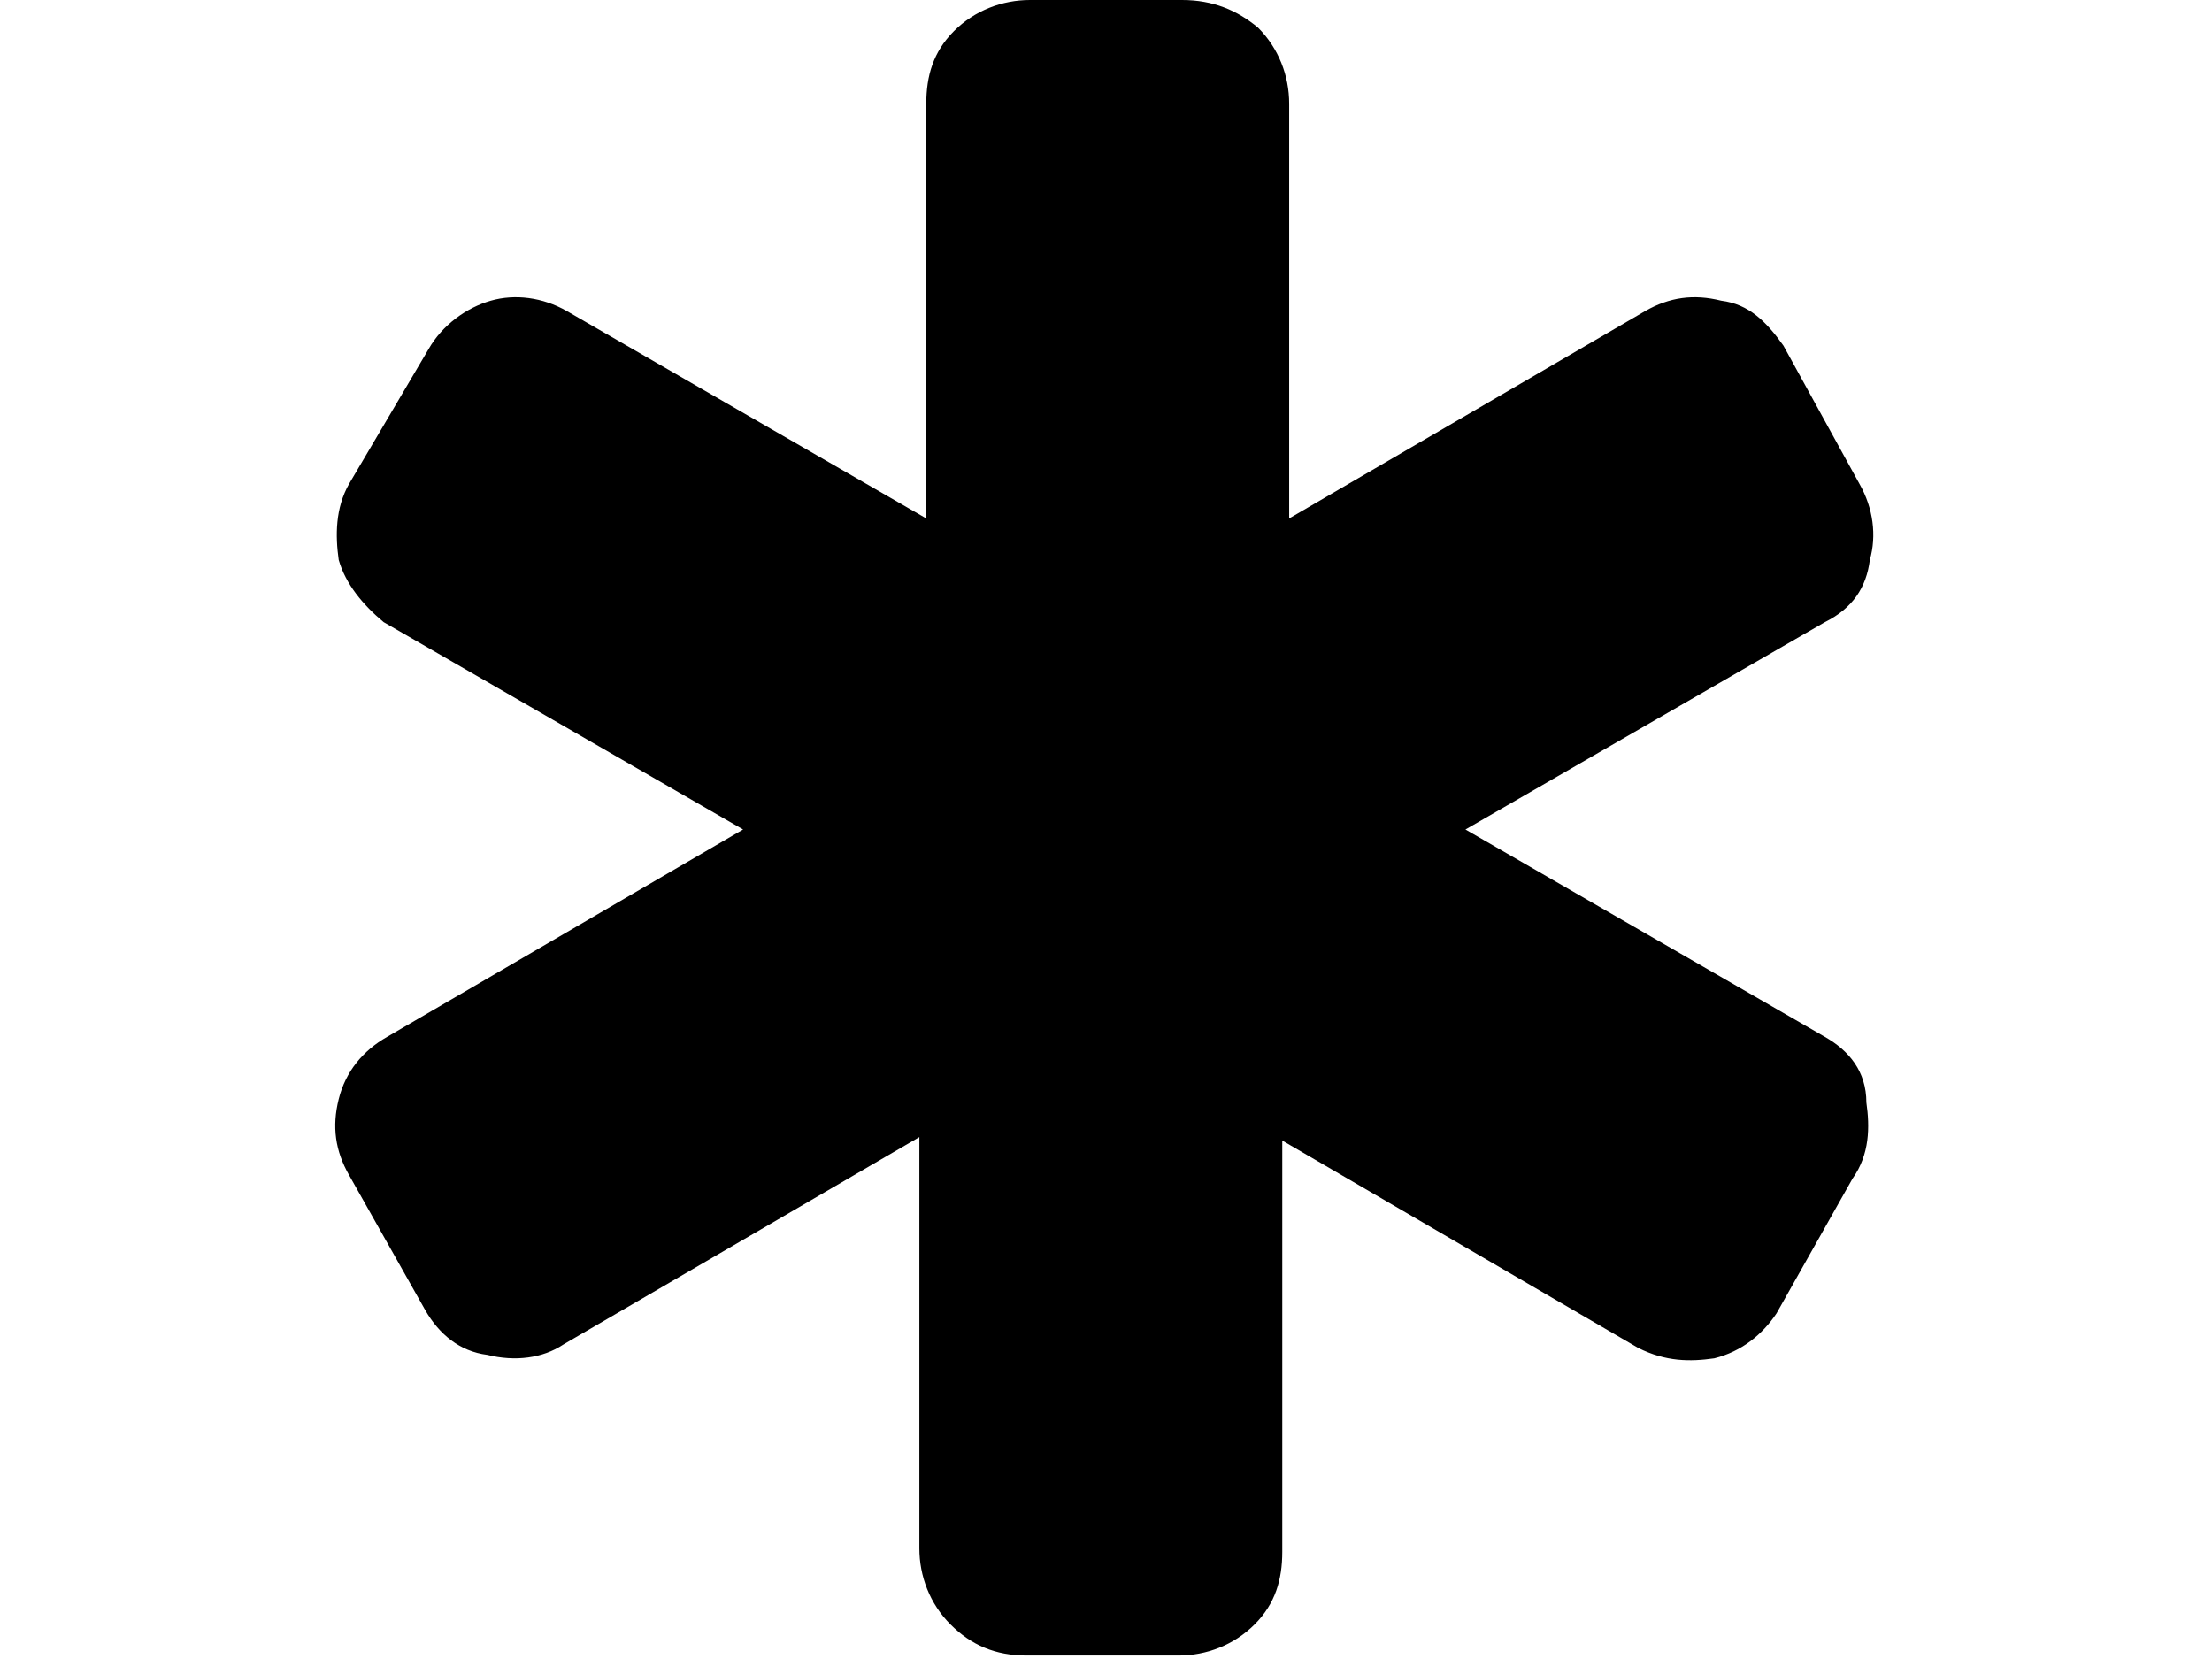 <svg xmlns="http://www.w3.org/2000/svg" viewBox="0 0 64 48">
<path d="M9.8,31.8c-0.2,0.8-0.1,1.5,0.3,2.2l2.2,3.9c0.4,0.7,1,1.2,1.8,1.3c0.8,0.2,1.6,0.1,2.2-0.3l10.3-6v11.9
	c0,0.8,0.3,1.6,0.9,2.2s1.3,0.9,2.2,0.9h4.4c0.8,0,1.6-0.3,2.2-0.9c0.6-0.6,0.8-1.3,0.8-2.1V33l10.3,6c0.8,0.4,1.5,0.4,2.2,0.3
	c0.8-0.2,1.4-0.7,1.8-1.3l2.2-3.9c0.5-0.7,0.5-1.5,0.4-2.2C54,31,53.5,30.4,52.8,30l-10.4-6l10.4-6c0.8-0.4,1.2-1,1.3-1.8
	c0.2-0.7,0.1-1.5-0.3-2.2L51.6,10c-0.5-0.7-1-1.2-1.8-1.3C49,8.5,48.3,8.6,47.6,9l-10.3,6V3c0-0.8-0.3-1.6-0.9-2.2
	C35.8,0.3,35.1,0,34.2,0h-4.4c-0.8,0-1.6,0.3-2.2,0.9S26.8,2.2,26.8,3v12L16.4,9c-0.7-0.4-1.5-0.5-2.2-0.3c-0.7,0.2-1.4,0.7-1.8,1.4
	L10.1,14c-0.4,0.7-0.4,1.5-0.3,2.2c0.2,0.7,0.7,1.3,1.3,1.8l10.4,6L11.2,30C10.5,30.4,10,31,9.8,31.8L9.8,31.8z"/>
</svg>
